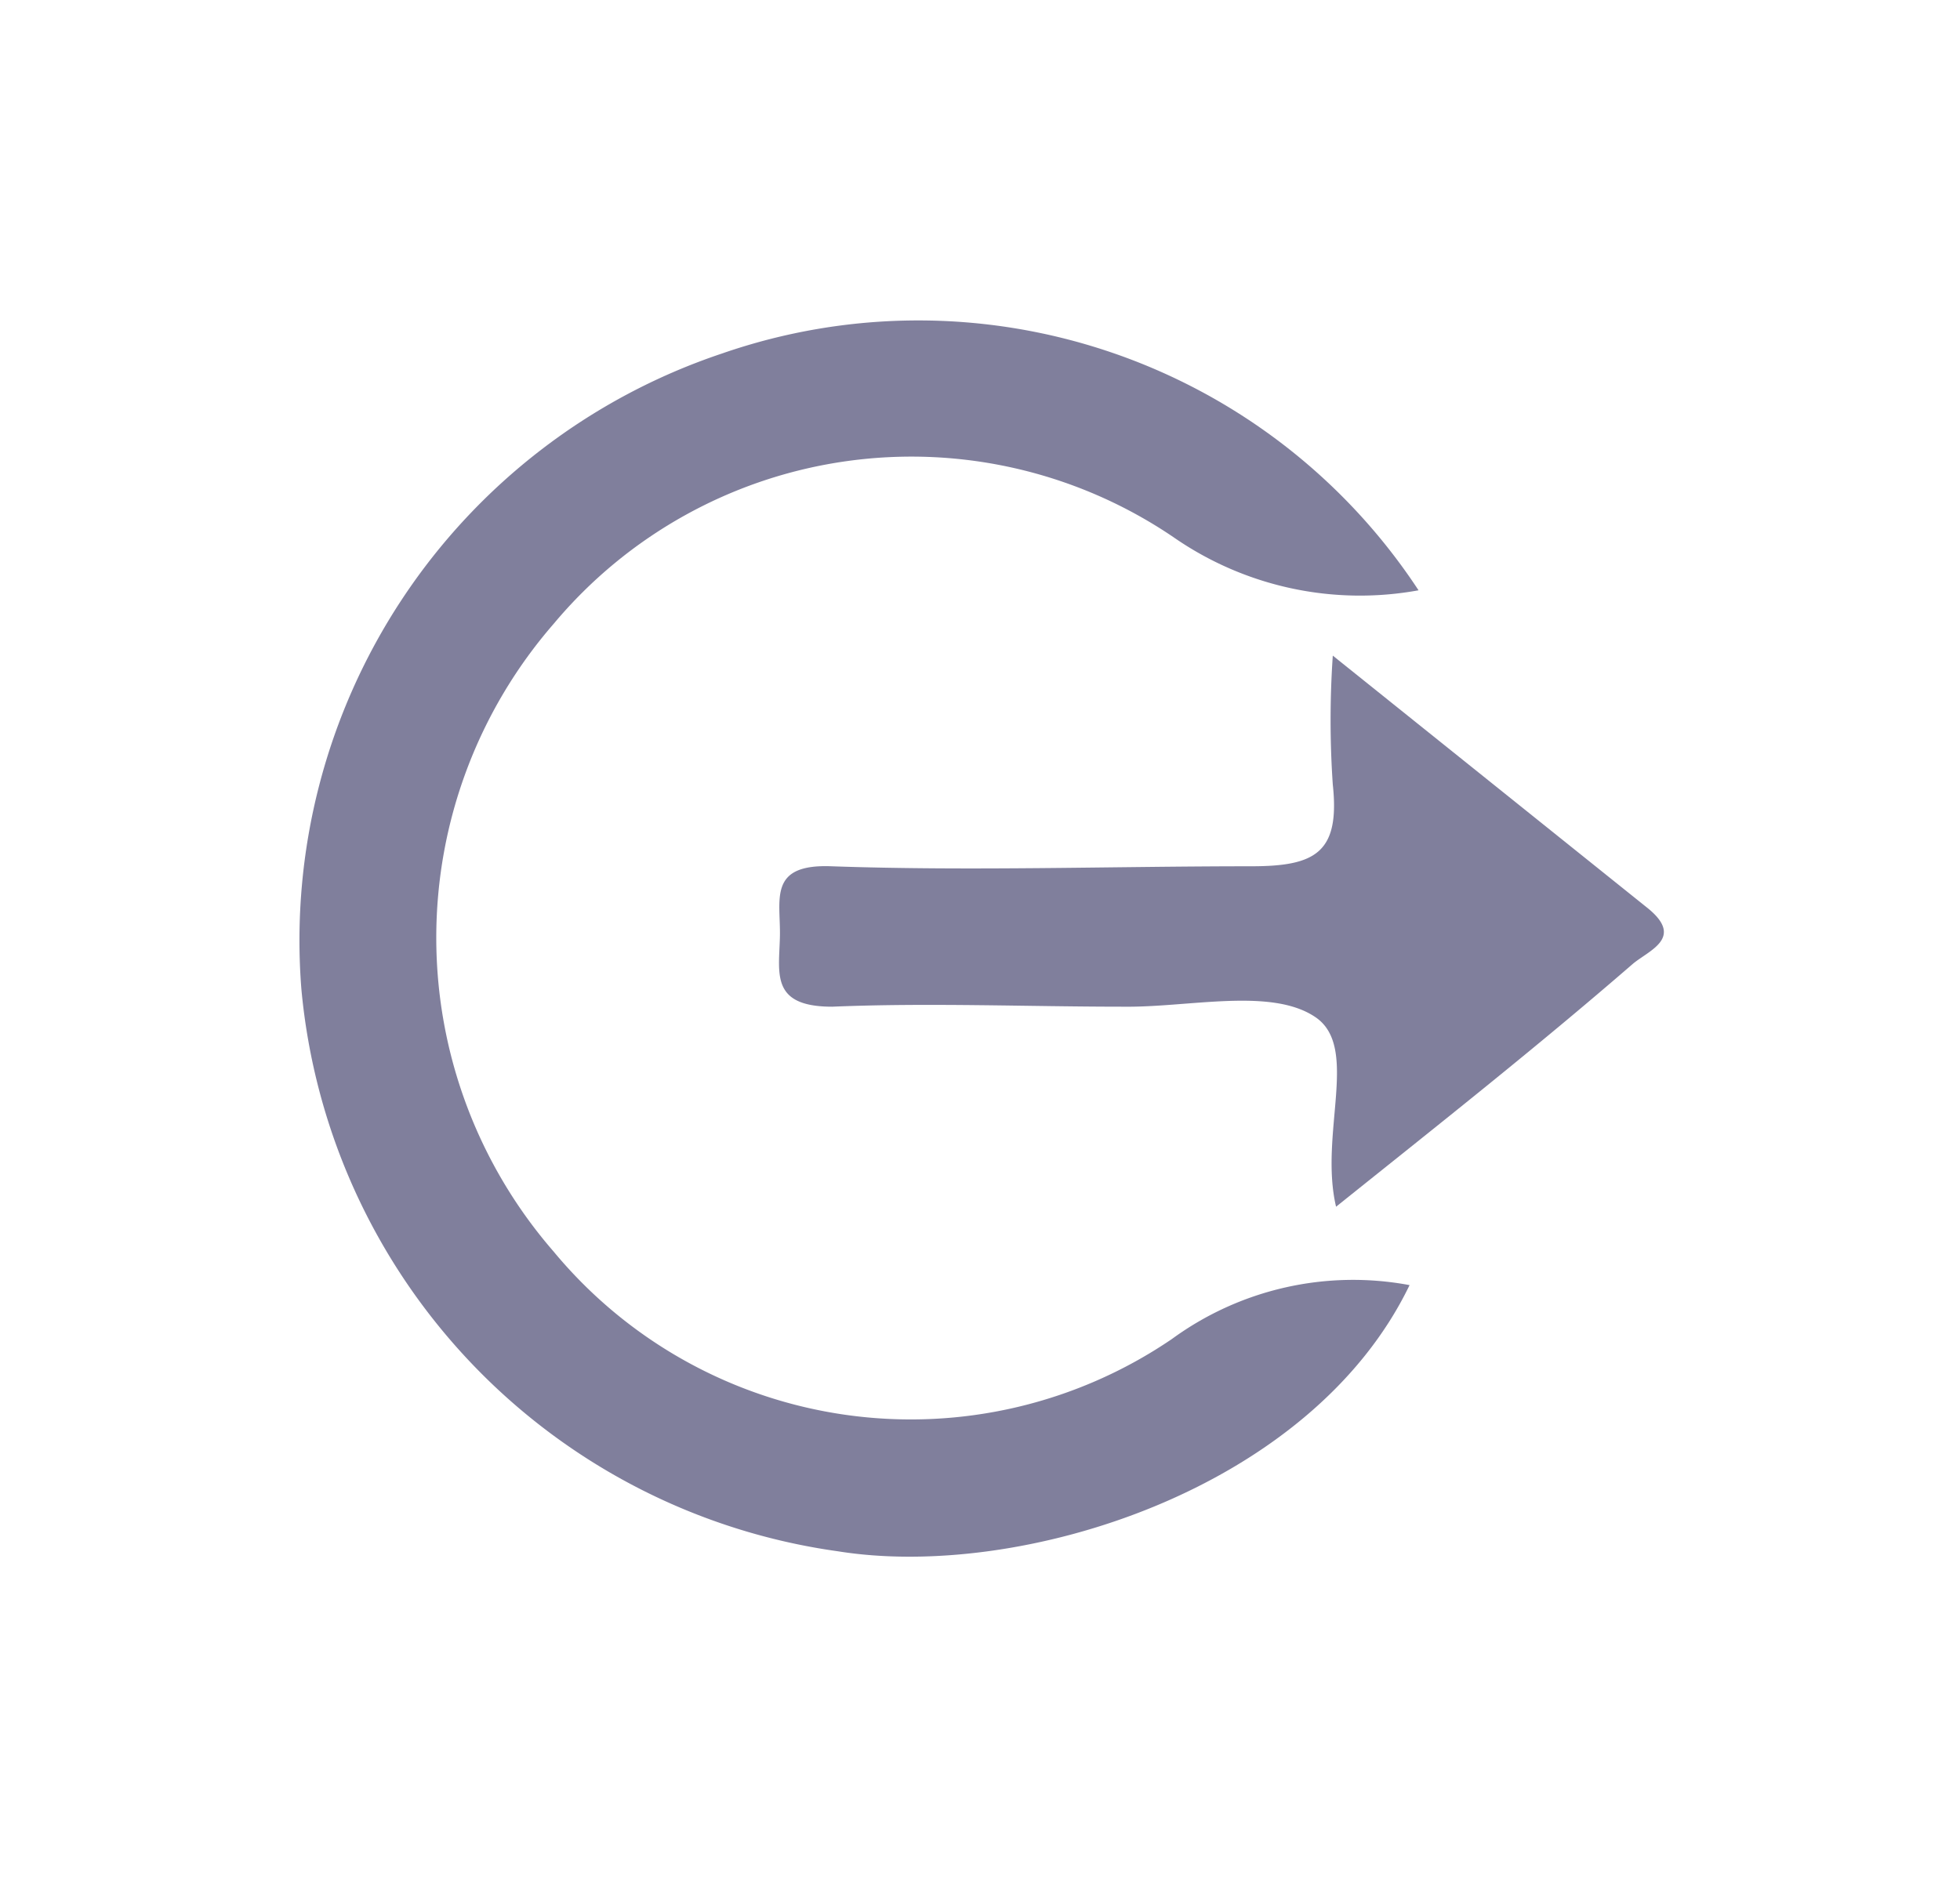 <svg id="Calque_1" data-name="Calque 1" xmlns="http://www.w3.org/2000/svg" viewBox="0 0 24 23"><defs><style>.cls-1{opacity:0.5;}.cls-2{fill:#01003a;}</style></defs><title>LogOut_Icon</title><g id="sidebar"><g id="LogOut_btn"><g class="cls-1"><path class="cls-2" d="M17.37,7.23a4,4,0,0,1-3-.65A5.71,5.71,0,0,0,6.78,7.64a5.86,5.86,0,0,0,0,7.69,5.68,5.68,0,0,0,7.57,1.07,3.76,3.76,0,0,1,2.91-.66c-1.21,2.51-4.76,3.62-7,3.26a7.66,7.66,0,0,1-6.57-6.89A7.58,7.58,0,0,1,8.84,4.33,7.33,7.33,0,0,1,17.37,7.23Z"/><path class="cls-2" d="M16.36,14.78c-.21-.89.29-1.95-.25-2.32s-1.55-.12-2.35-.13c-1.19,0-2.38-.05-3.57,0-.76,0-.65-.41-.64-.86s-.15-.89.63-.86c1.71.06,3.43,0,5.14,0,.78,0,1.09-.16,1-1a11.54,11.54,0,0,1,0-1.58l3.84,3.08c.47.37.05.52-.16.69C18.8,12.84,17.62,13.77,16.36,14.78Z"/></g></g></g></svg>